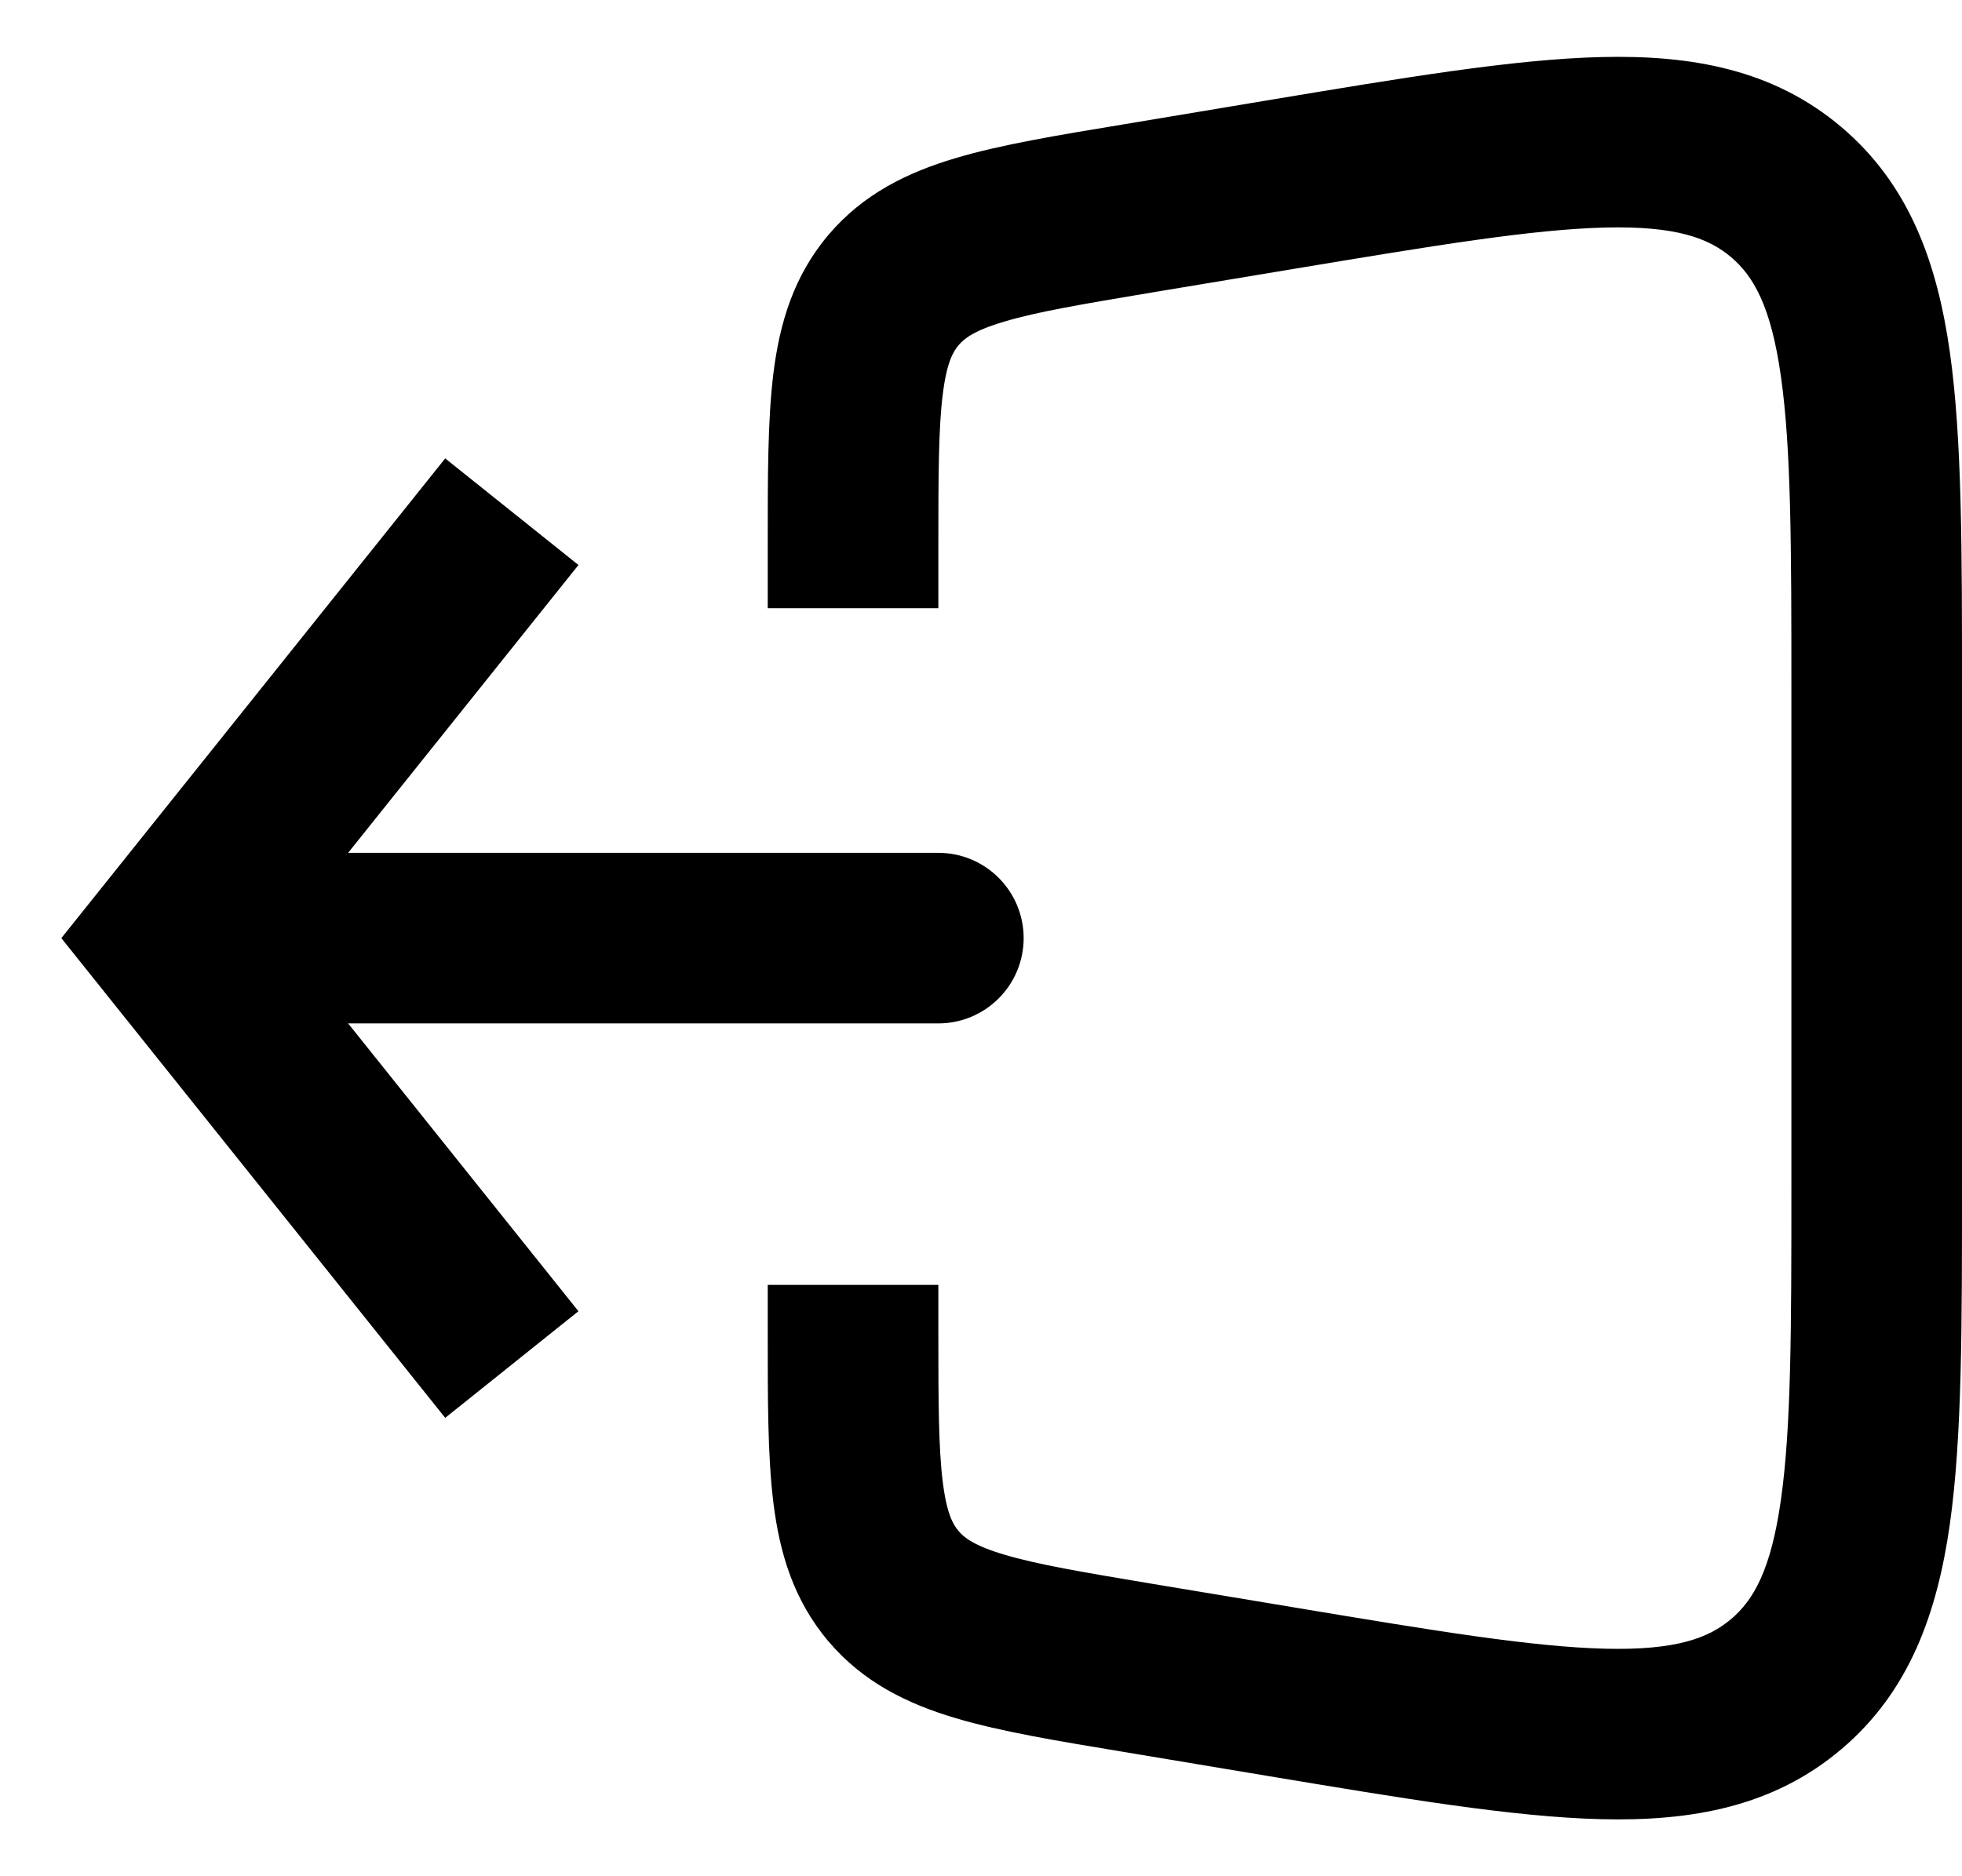 <svg viewBox="0 0 23 22" fill="none" xmlns="http://www.w3.org/2000/svg">
  <path
    d="M2 11L1.219 10.375L0.719 11L1.219 11.625L2 11ZM11 12C11.552 12 12 11.552 12 11C12 10.448 11.552 10 11 10V12ZM13.342 2.443L13.178 1.457L13.178 1.457L13.342 2.443ZM15.014 2.164L15.178 3.151L15.178 3.151L15.014 2.164ZM15.014 19.836L15.178 18.849L15.178 18.849L15.014 19.836ZM13.342 19.557L13.178 20.543L13.178 20.543L13.342 19.557ZM10.474 18.599L11.237 17.952L11.237 17.952L10.474 18.599ZM20.939 19.748L21.585 20.511L21.585 20.511L20.939 19.748ZM20.939 2.252L21.585 1.489L21.585 1.489L20.939 2.252ZM10.474 3.401L9.711 2.755L9.711 2.755L10.474 3.401ZM5.219 5.375L1.219 10.375L2.781 11.625L6.781 6.625L5.219 5.375ZM1.219 11.625L5.219 16.625L6.781 15.375L2.781 10.375L1.219 11.625ZM2 12H11V10H2V12ZM13.507 3.429L15.178 3.151L14.849 1.178L13.178 1.457L13.507 3.429ZM21 8.083V13.917H23V8.083H21ZM15.178 18.849L13.507 18.571L13.178 20.543L14.849 20.822L15.178 18.849ZM11 7.132V6.388H9V7.132H11ZM11 15.611V15.066H9V15.611H11ZM13.507 18.571C12.683 18.433 12.157 18.344 11.773 18.229C11.415 18.123 11.301 18.028 11.237 17.952L9.711 19.245C10.121 19.729 10.643 19.98 11.202 20.146C11.734 20.305 12.405 20.415 13.178 20.543L13.507 18.571ZM9 15.611C9 16.395 8.998 17.075 9.067 17.626C9.139 18.204 9.301 18.761 9.711 19.245L11.237 17.952C11.173 17.877 11.098 17.749 11.052 17.378C11.002 16.98 11 16.446 11 15.611H9ZM21 13.917C21 15.592 20.998 16.74 20.877 17.588C20.761 18.408 20.557 18.761 20.293 18.985L21.585 20.511C22.383 19.836 22.709 18.918 22.858 17.869C23.002 16.848 23 15.531 23 13.917H21ZM14.849 20.822C16.441 21.087 17.74 21.306 18.77 21.331C19.829 21.357 20.788 21.186 21.585 20.511L20.293 18.985C20.029 19.208 19.647 19.352 18.819 19.332C17.963 19.311 16.83 19.125 15.178 18.849L14.849 20.822ZM15.178 3.151C16.83 2.876 17.963 2.689 18.819 2.668C19.647 2.648 20.029 2.792 20.293 3.015L21.585 1.489C20.788 0.814 19.829 0.643 18.77 0.669C17.74 0.694 16.441 0.913 14.849 1.178L15.178 3.151ZM23 8.083C23 6.469 23.002 5.152 22.858 4.131C22.709 3.082 22.383 2.164 21.585 1.489L20.293 3.015C20.557 3.239 20.761 3.592 20.877 4.412C20.998 5.26 21 6.408 21 8.083H23ZM13.178 1.457C12.405 1.585 11.734 1.695 11.202 1.854C10.643 2.02 10.121 2.271 9.711 2.755L11.237 4.048C11.301 3.972 11.415 3.877 11.773 3.771C12.157 3.656 12.683 3.567 13.507 3.429L13.178 1.457ZM11 6.388C11 5.554 11.002 5.02 11.052 4.622C11.098 4.251 11.173 4.123 11.237 4.048L9.711 2.755C9.301 3.239 9.139 3.796 9.067 4.374C8.998 4.925 9 5.605 9 6.388H11Z"
    fill="currentColor" />
</svg>